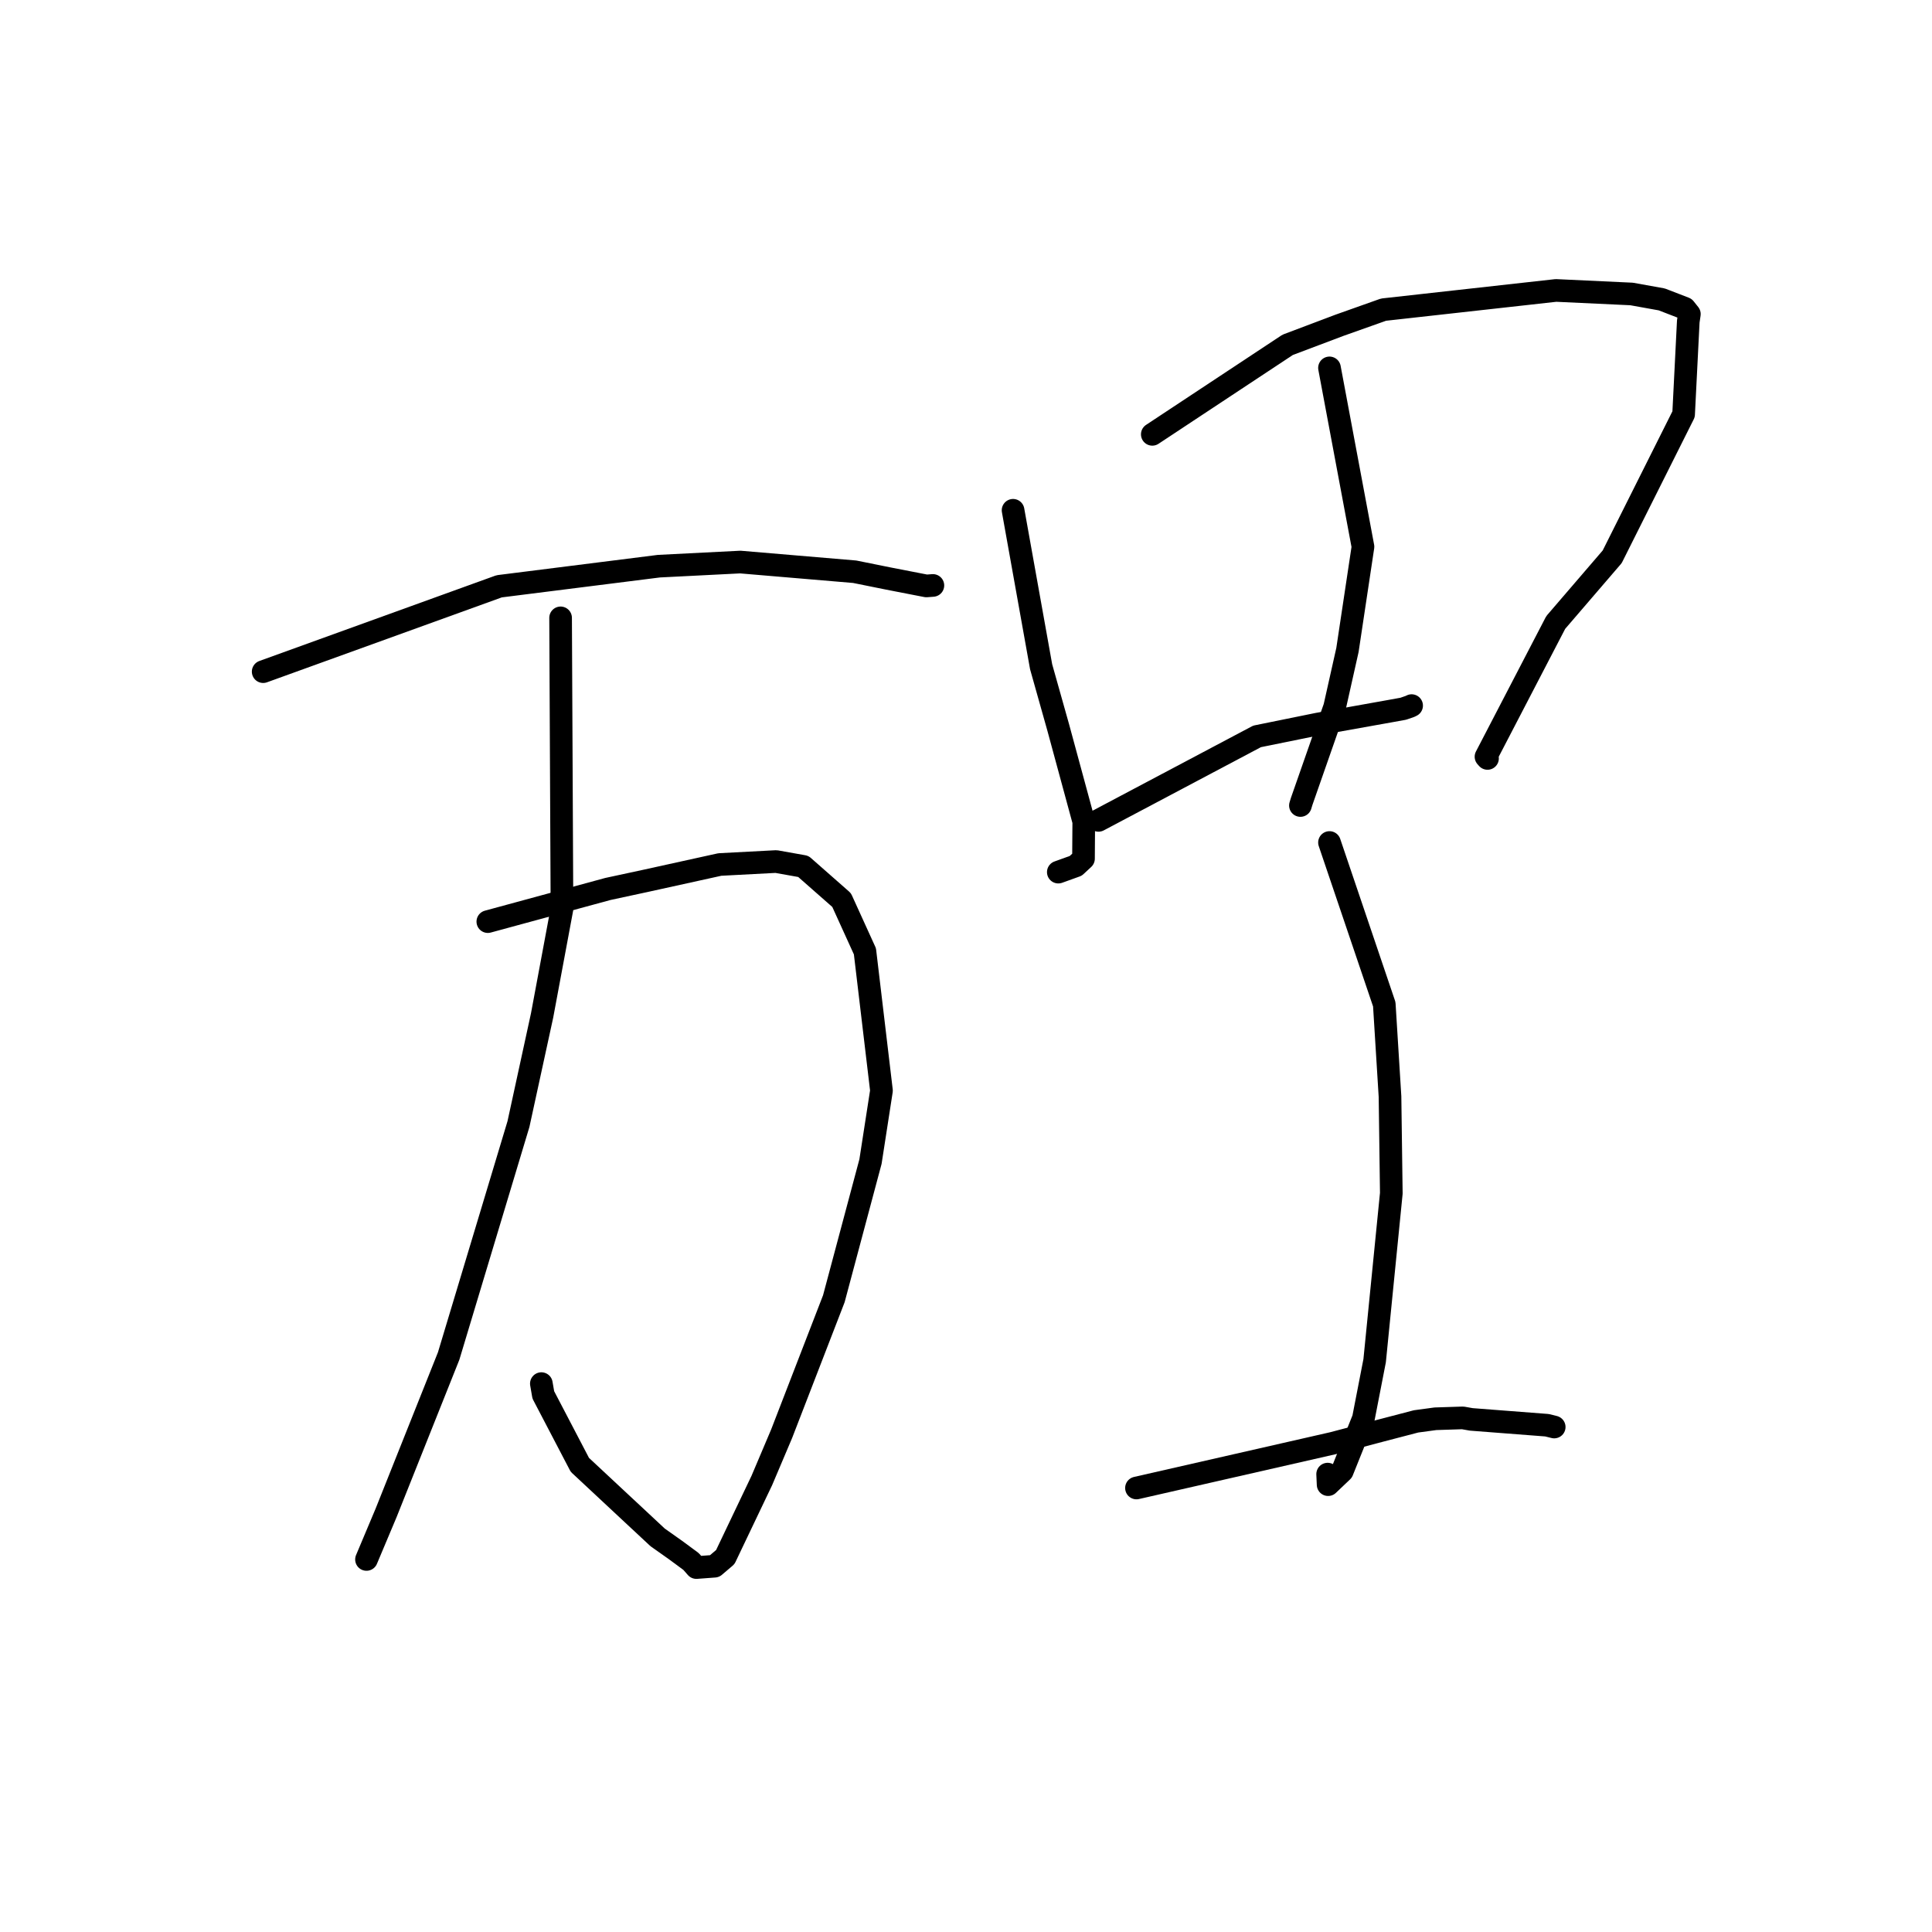 <?xml version="1.0" standalone="no"?>
    <svg width="256" height="256" xmlns="http://www.w3.org/2000/svg" version="1.1">
    <polyline stroke="black" stroke-width="3" stroke-linecap="round" fill="transparent" stroke-linejoin="round" points="34.872 88.997 66.144 77.688 87.311 75.021 98.093 74.475 113.25 75.758 117.729 76.662 122.753 77.639 123.471 77.585 123.59 77.576 123.602 77.575 123.609 77.574 123.613 77.574 " />
        <polyline stroke="black" stroke-width="3" stroke-linecap="round" fill="transparent" stroke-linejoin="round" points="64.639 122.119 80.551 117.793 85.555 116.715 95.383 114.551 102.838 114.159 106.444 114.802 111.517 119.263 114.608 126.057 116.8 144.517 115.345 153.912 110.487 172.093 103.571 189.978 100.947 196.168 96.105 206.319 94.682 207.531 92.276 207.71 91.57 206.908 89.521 205.396 87.131 203.706 76.834 194.1 71.99 184.828 71.733 183.336 " />
        <polyline stroke="black" stroke-width="3" stroke-linecap="round" fill="transparent" stroke-linejoin="round" points="74.282 81.87 74.464 120.432 71.83 134.555 68.699 148.945 59.449 179.68 51.157 200.471 48.798 206.075 48.562 206.636 " />
        <polyline stroke="black" stroke-width="3" stroke-linecap="round" fill="transparent" stroke-linejoin="round" points="134.237 67.615 137.954 88.347 140.215 96.375 143.604 108.861 143.569 113.778 142.546 114.727 140.472 115.475 140.231 115.561 " />
        <polyline stroke="black" stroke-width="3" stroke-linecap="round" fill="transparent" stroke-linejoin="round" points="152.685 57.552 170.617 45.696 177.458 43.112 183.326 41.029 206.176 38.485 216.192 38.953 220.191 39.672 223.239 40.849 223.85 41.616 223.705 42.598 223.087 54.888 213.625 73.776 206.141 82.483 196.901 100.269 197.103 100.496 " />
        <polyline stroke="black" stroke-width="3" stroke-linecap="round" fill="transparent" stroke-linejoin="round" points="176.164 48.748 180.602 72.447 178.545 86.124 176.851 93.677 172.484 106.174 172.313 106.733 " />
        <polyline stroke="black" stroke-width="3" stroke-linecap="round" fill="transparent" stroke-linejoin="round" points="145.557 108.703 166.569 97.576 174.63 95.938 184.176 94.231 185.938 93.912 186.843 93.599 186.981 93.53 187.047 93.497 " />
        <polyline stroke="black" stroke-width="3" stroke-linecap="round" fill="transparent" stroke-linejoin="round" points="176.164 111.637 183.424 133.07 184.183 145.31 184.356 158.115 182.148 180.295 180.658 187.96 177.859 194.938 175.982 196.724 175.919 195.329 " />
        <polyline stroke="black" stroke-width="3" stroke-linecap="round" fill="transparent" stroke-linejoin="round" points="150.588 197.167 176.611 191.236 183.014 189.548 187.632 188.342 190.202 187.994 193.821 187.877 194.947 188.076 204.985 188.85 205.941 189.087 " />
        </svg>